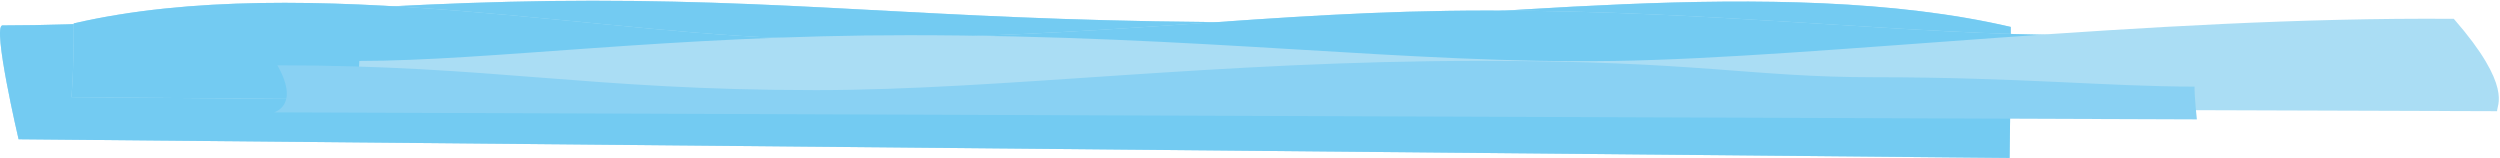 <svg id="SvgjsSvg1000" xmlns="http://www.w3.org/2000/svg" version="1.1" xmlns:xlink="http://www.w3.org/1999/xlink" xmlns:svgjs="http://svgjs.com/svgjs" width="2136" height="135"><defs id="SvgjsDefs1001"></defs><path id="SvgjsPath1007" d="M-390.875 1138.71C-246.953 1138.71 -79.807 1117.62 113.088 1117.62C306.928 1117.62 427.936 1136 684 1136C854.1 1136 1126.08 1093.7 1325 1140C1325 1186.27 1324 1251.94 1324 1251.94L-377.125 1235.99C-377.125 1235.99 -399.919 1138.71 -390.875 1138.71Z " fill="#ade1f7" transform="matrix(1,0,0,1,393,-1117)"></path><path id="SvgjsPath1008" d="M-390.875 1138.71C-246.953 1138.71 -79.807 1117.62 113.088 1117.62C306.928 1117.62 427.936 1136 684 1136C854.1 1136 1126.08 1093.7 1325 1140C1325 1186.27 1324 1251.94 1324 1251.94L-377.125 1235.99C-377.125 1235.99 -399.919 1138.71 -390.875 1138.71Z " fill="#73cbf2" fill-opacity="1" transform="matrix(1,0,0,1,393,-1117)"></path><path id="SvgjsPath1009" d="M1383 1147C1239.07 1147 1071.91 1126 879 1126C685.146 1126 562.083 1150 306 1150C135.888 1150 -131.069 1090.89 -330 1137C-330 1183.07 -332 1200 -332 1200L1369.25 1213.99C1369.25 1213.99 1392.04 1147 1383 1147Z " fill="#ade1f7" transform="matrix(1,0,0,1,393,-1117)"></path><path id="SvgjsPath1010" d="M1383 1147C1239.07 1147 1071.91 1126 879 1126C685.146 1126 562.083 1150 306 1150C135.888 1150 -131.069 1090.89 -330 1137C-330 1183.07 -332 1200 -332 1200L1369.25 1213.99C1369.25 1213.99 1392.04 1147 1383 1147Z " fill="#73cbf2" fill-opacity="1" transform="matrix(1,0,0,1,393,-1117)"></path><path id="SvgjsPath1011" d="M-86.001 1169.05C24.476 1169.05 181.092 1147.08 382.879 1147.08C634.437 1147.08 808.236 1171.81 986.725 1169.05C1162.96 1166.33 1442.17 1131.08 1703.54 1133.09C1754.42 1191.36 1739.96 1207.16 1740.53 1212L-89 1206.01C-89 1206.01 -86.725 1189.32 -86.001 1169.05Z " fill="#aaddf4" transform="matrix(1,0,0,1,393,-1117)"></path><path id="SvgjsPath1012" d="M-156 1172.79C27.12 1172.79 110.262 1194 304 1194C463.128 1194 644.478 1169 872 1169C1059.23 1169 1101.67 1183 1209 1183C1331.57 1183 1408.36 1190.98 1482 1191C1482 1201.17 1484 1219 1484 1219L-159 1213C-159 1213 -136.272 1207.45 -156 1172.79Z " fill="#89d1f3" transform="matrix(1,0,0,1,393,-1117)"></path></svg>